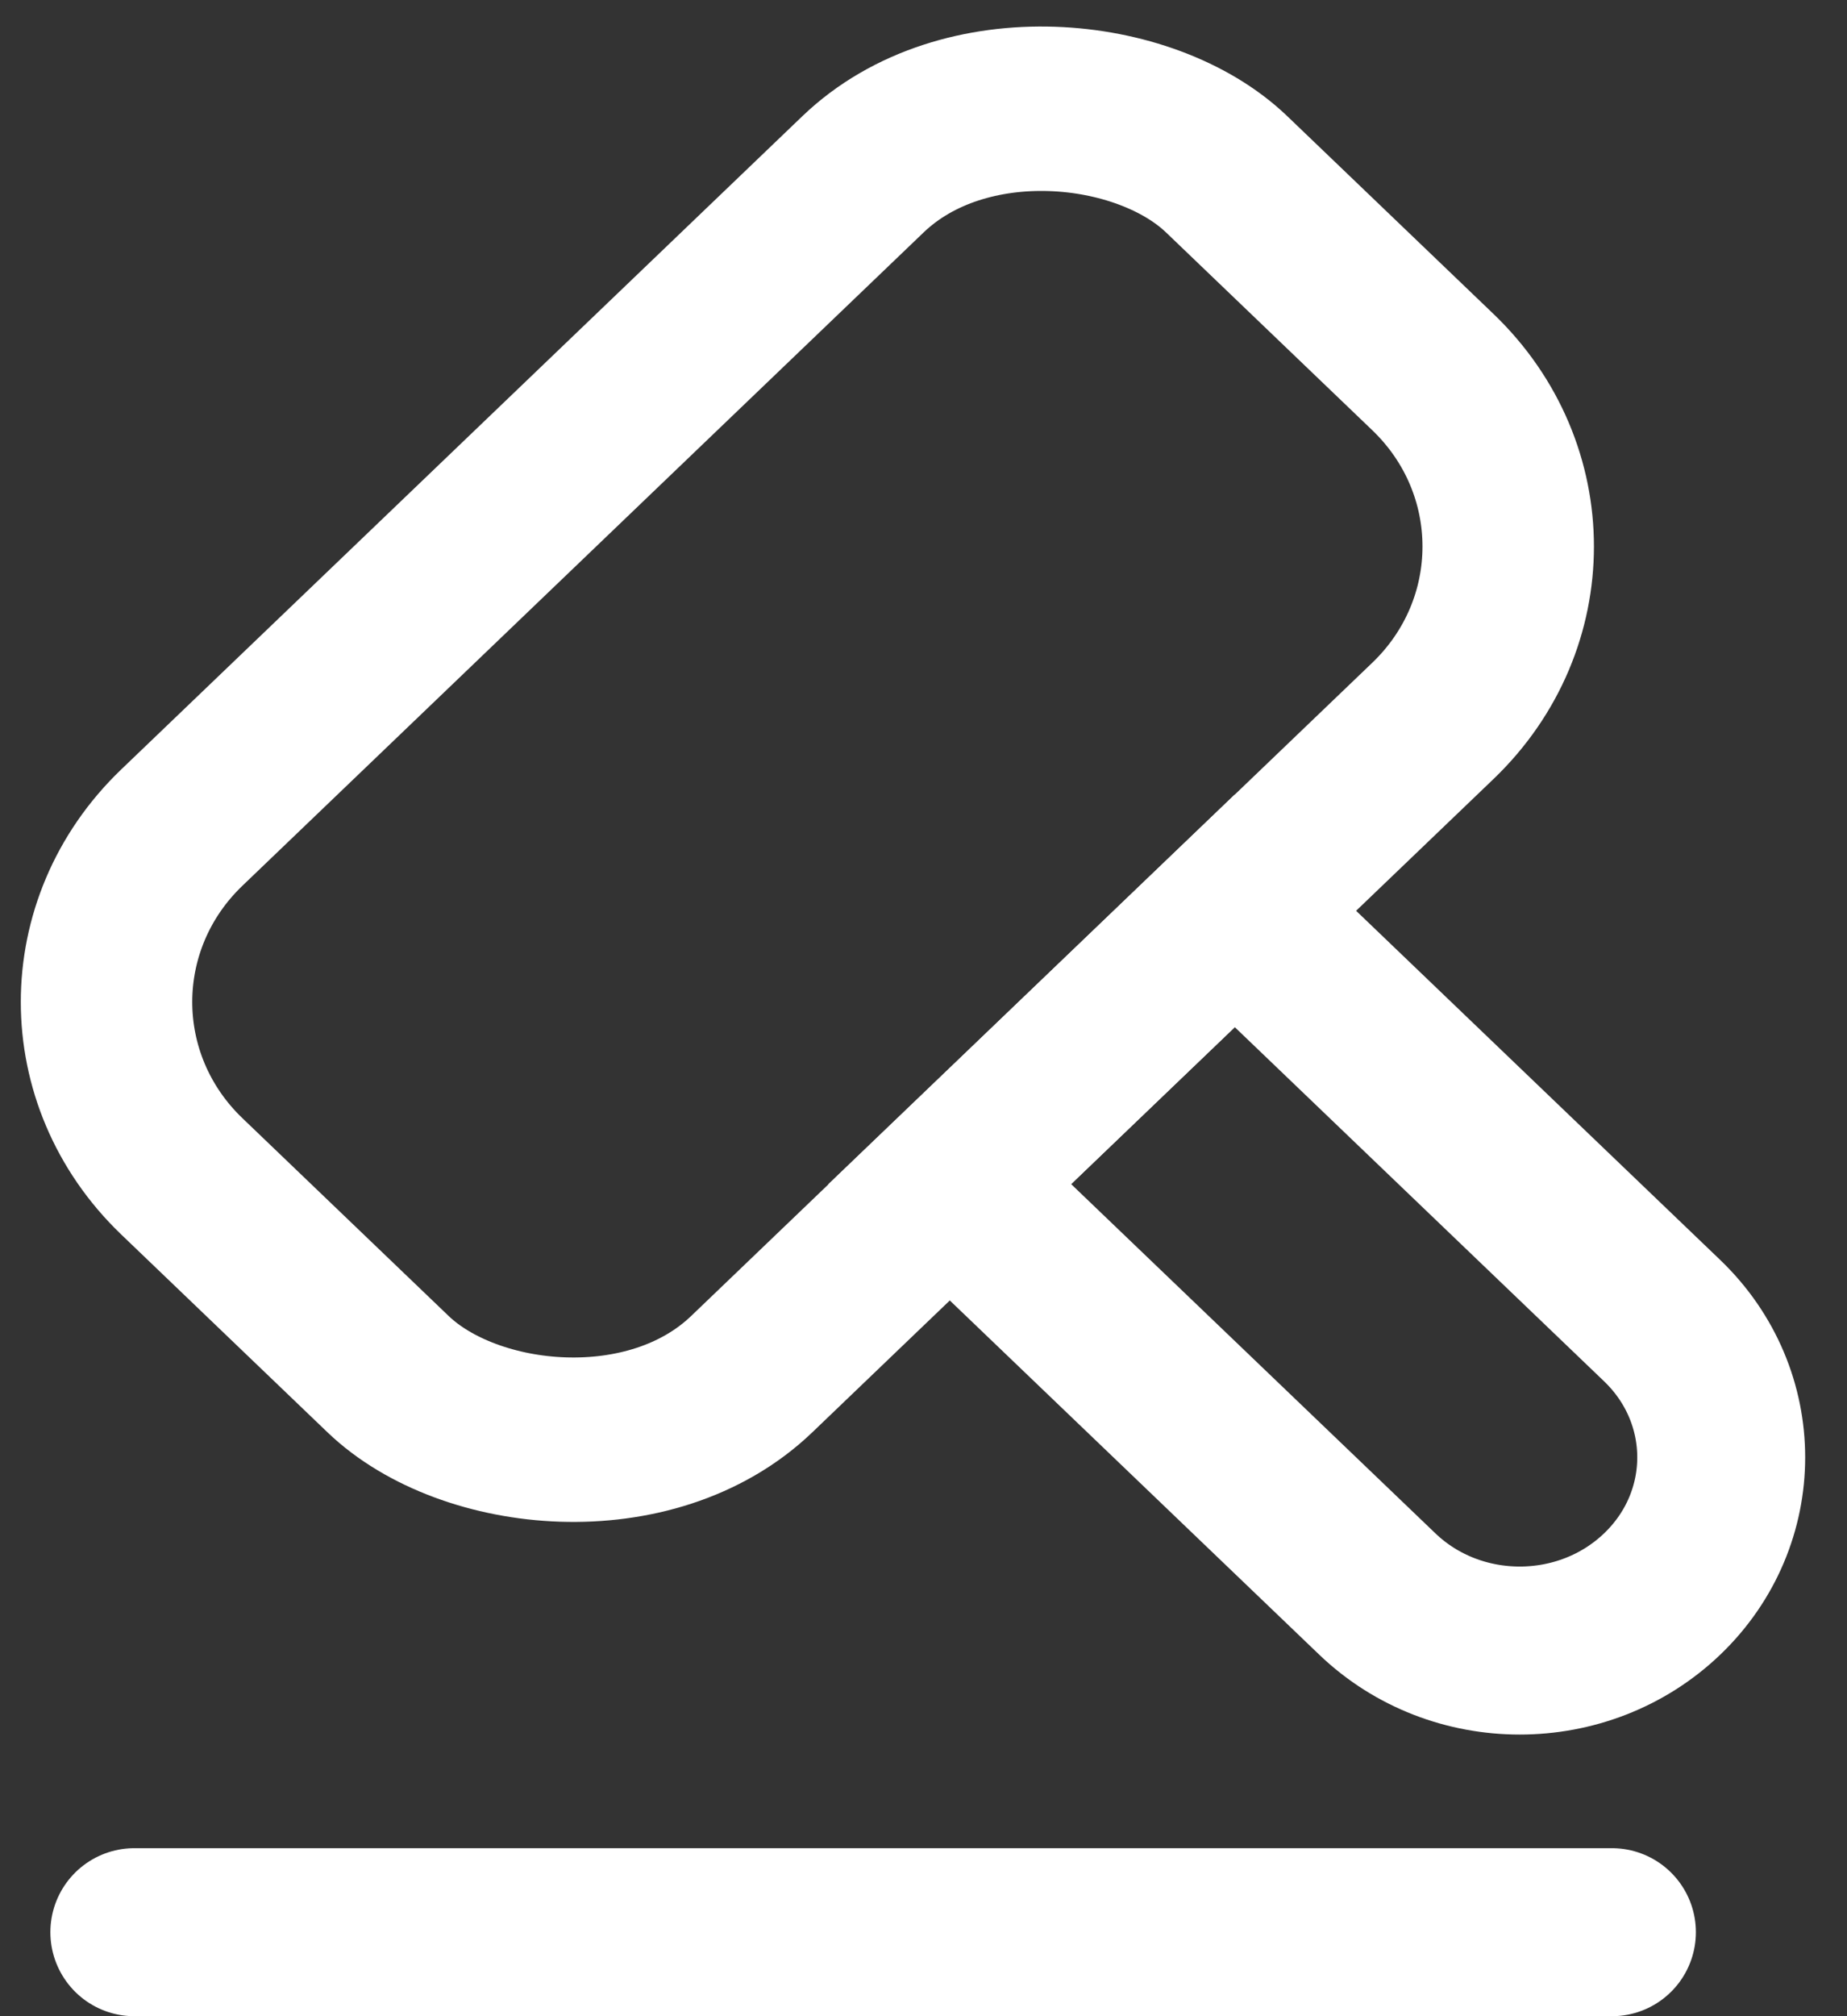 <svg width="22" height="24" viewBox="0 0 22 24" fill="none" xmlns="http://www.w3.org/2000/svg">
<rect x="0" y="0" width="22" height="24" fill="#333333" stroke="none"/>
<rect width="17.237" height="9.402" rx="3" transform="matrix(0.722 -0.692 0.722 0.692 0 11.927)" stroke="white" stroke-width="2"/>
<path d="M11.313 14.095L14.708 10.842L19.799 15.721C20.736 16.62 20.736 18.076 19.799 18.974V18.974C18.861 19.872 17.342 19.872 16.405 18.974L11.313 14.095Z" stroke="white" stroke-width="2"/>
<path d="M19.2 23L1.6 23" stroke="white" stroke-width="2" stroke-linecap="round" stroke-linejoin="round"/>
</svg>
